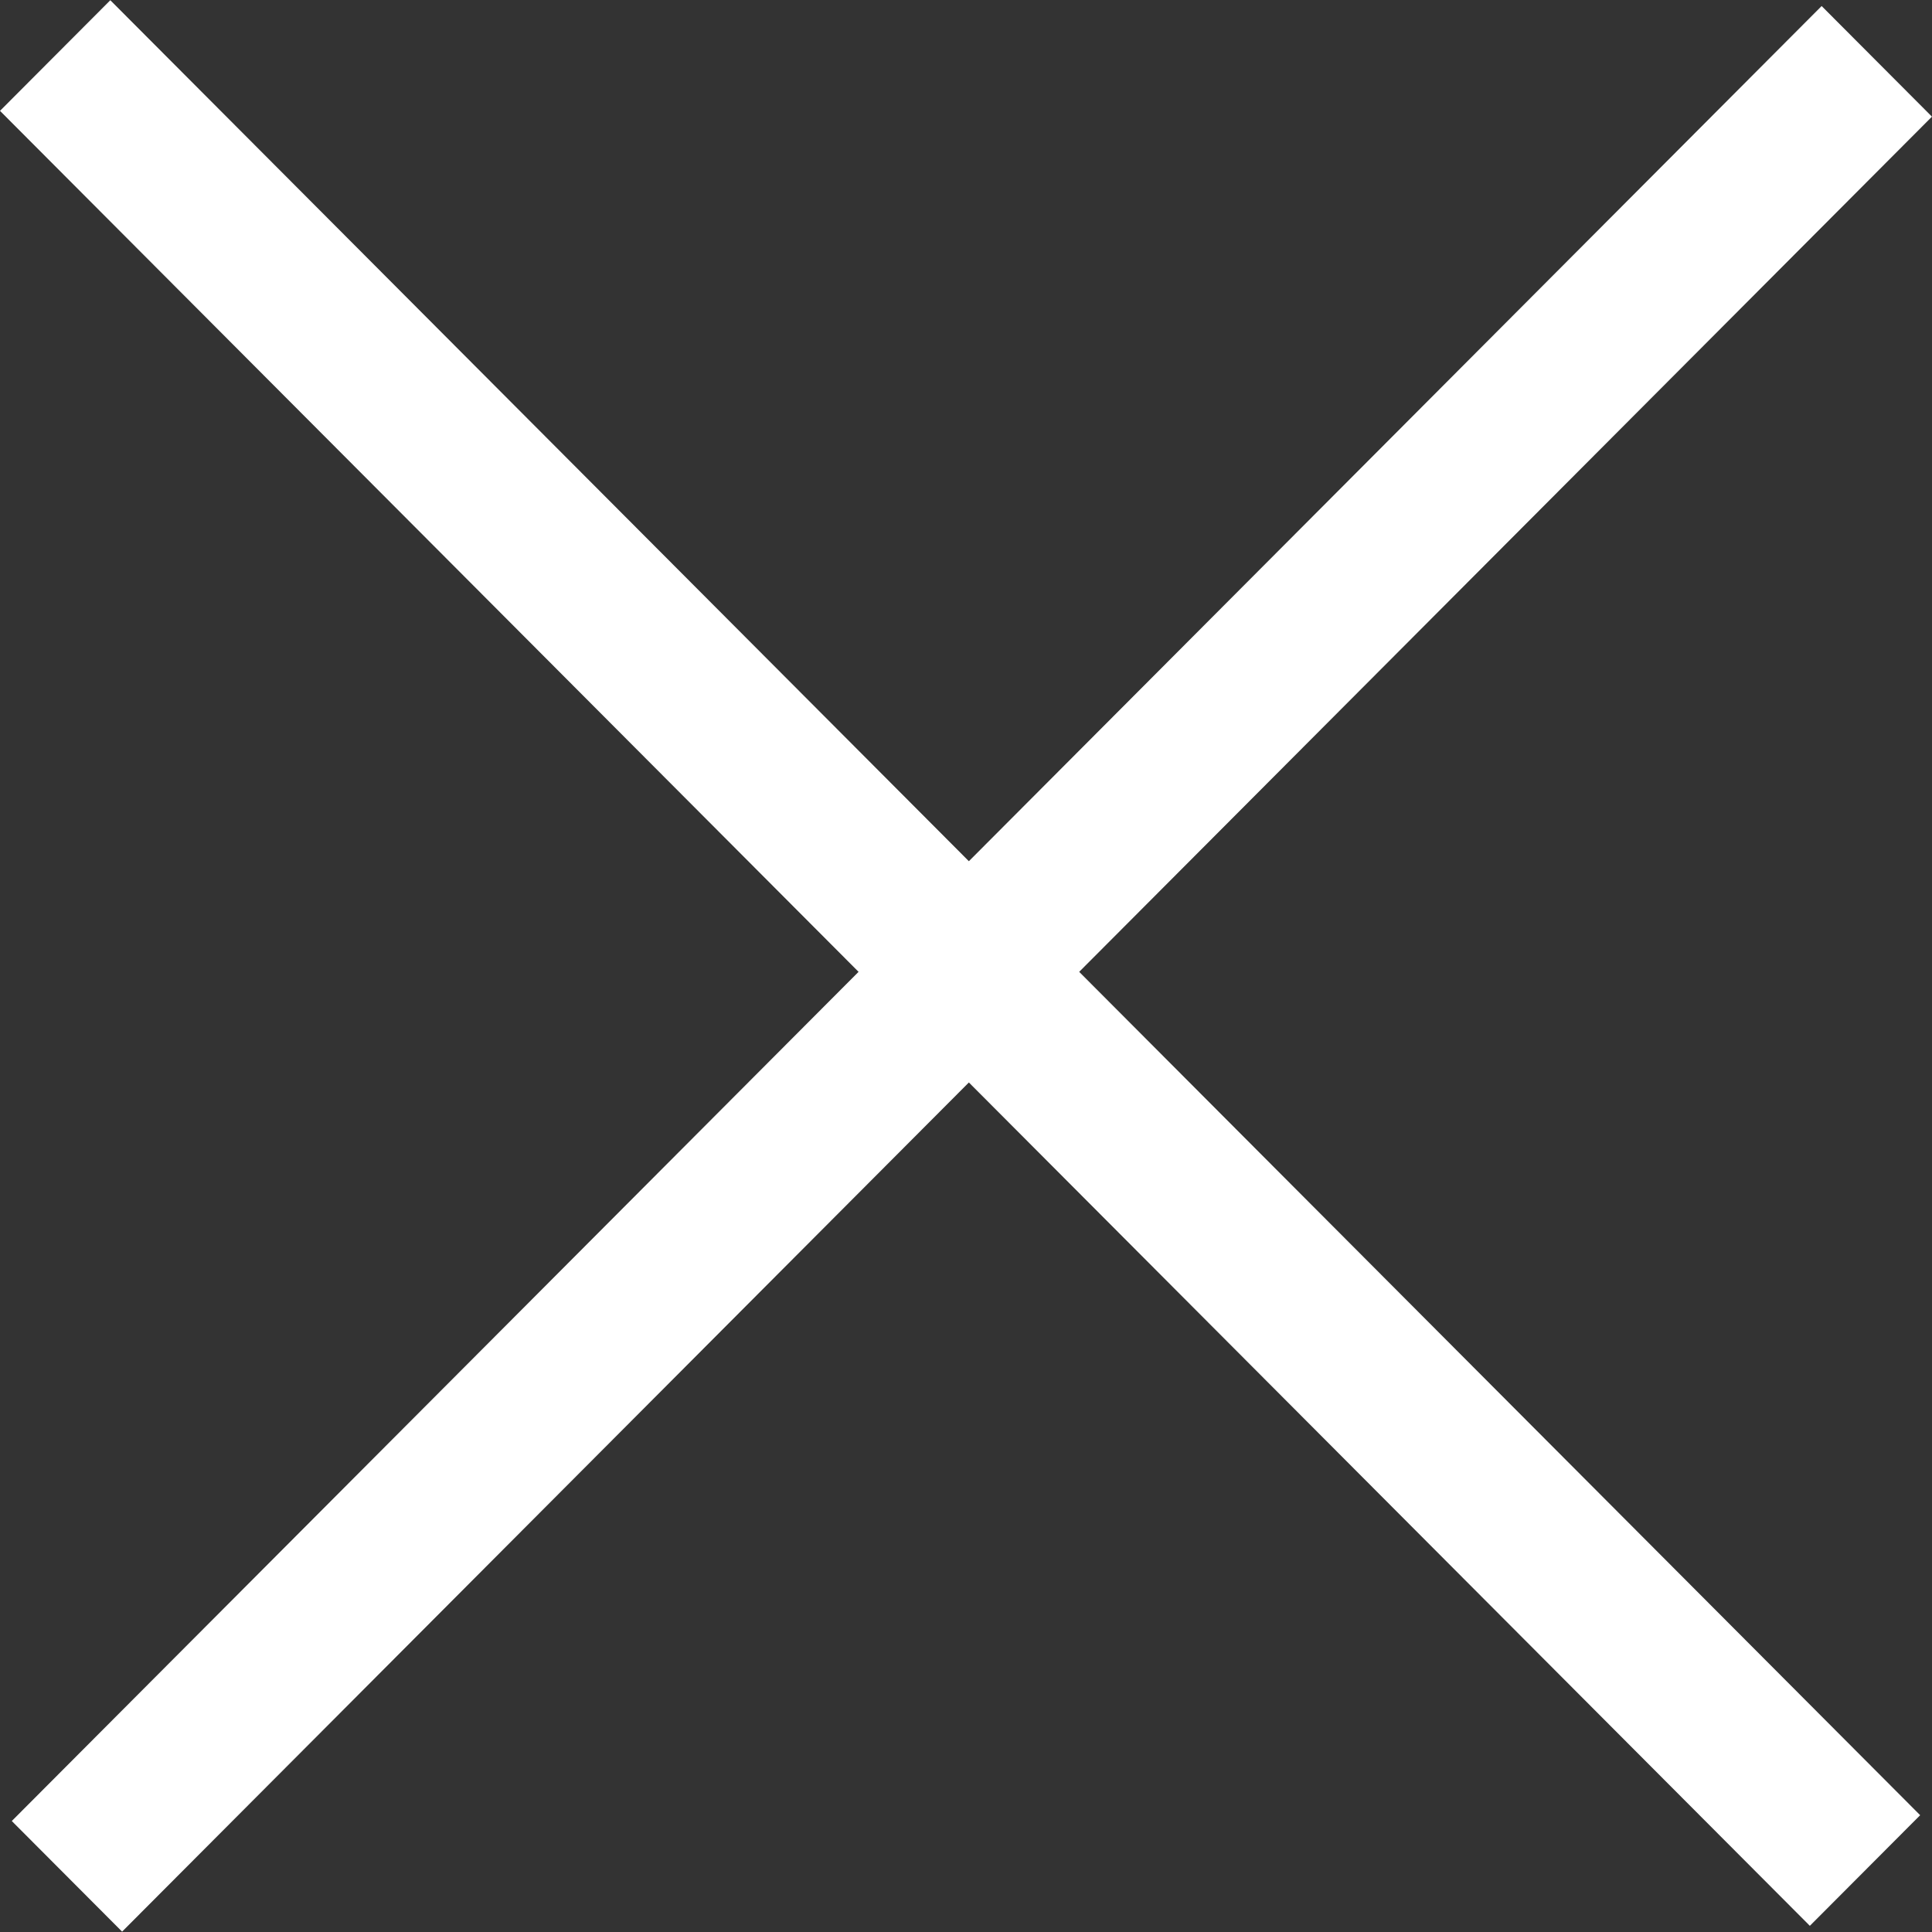 <svg width="8" height="8" viewBox="0 0 8 8" fill="none" xmlns="http://www.w3.org/2000/svg">
<rect x="0" y="0" width="8" height="8" fill="#333333" stroke="none"/>
<g clip-path="url(#clip0_3702_34)">
<rect width="0.647" height="10.615" transform="matrix(0.706 -0.708 0.706 0.708 0 0.459)" fill="white"/>
<rect width="0.647" height="10.615" transform="matrix(0.706 0.708 -0.706 0.708 7.543 0.025)" fill="white"/>
</g>
<defs>
<clipPath id="clip0_3702_34">
<rect width="8" height="8" fill="white"/>
</clipPath>
</defs>
</svg>
